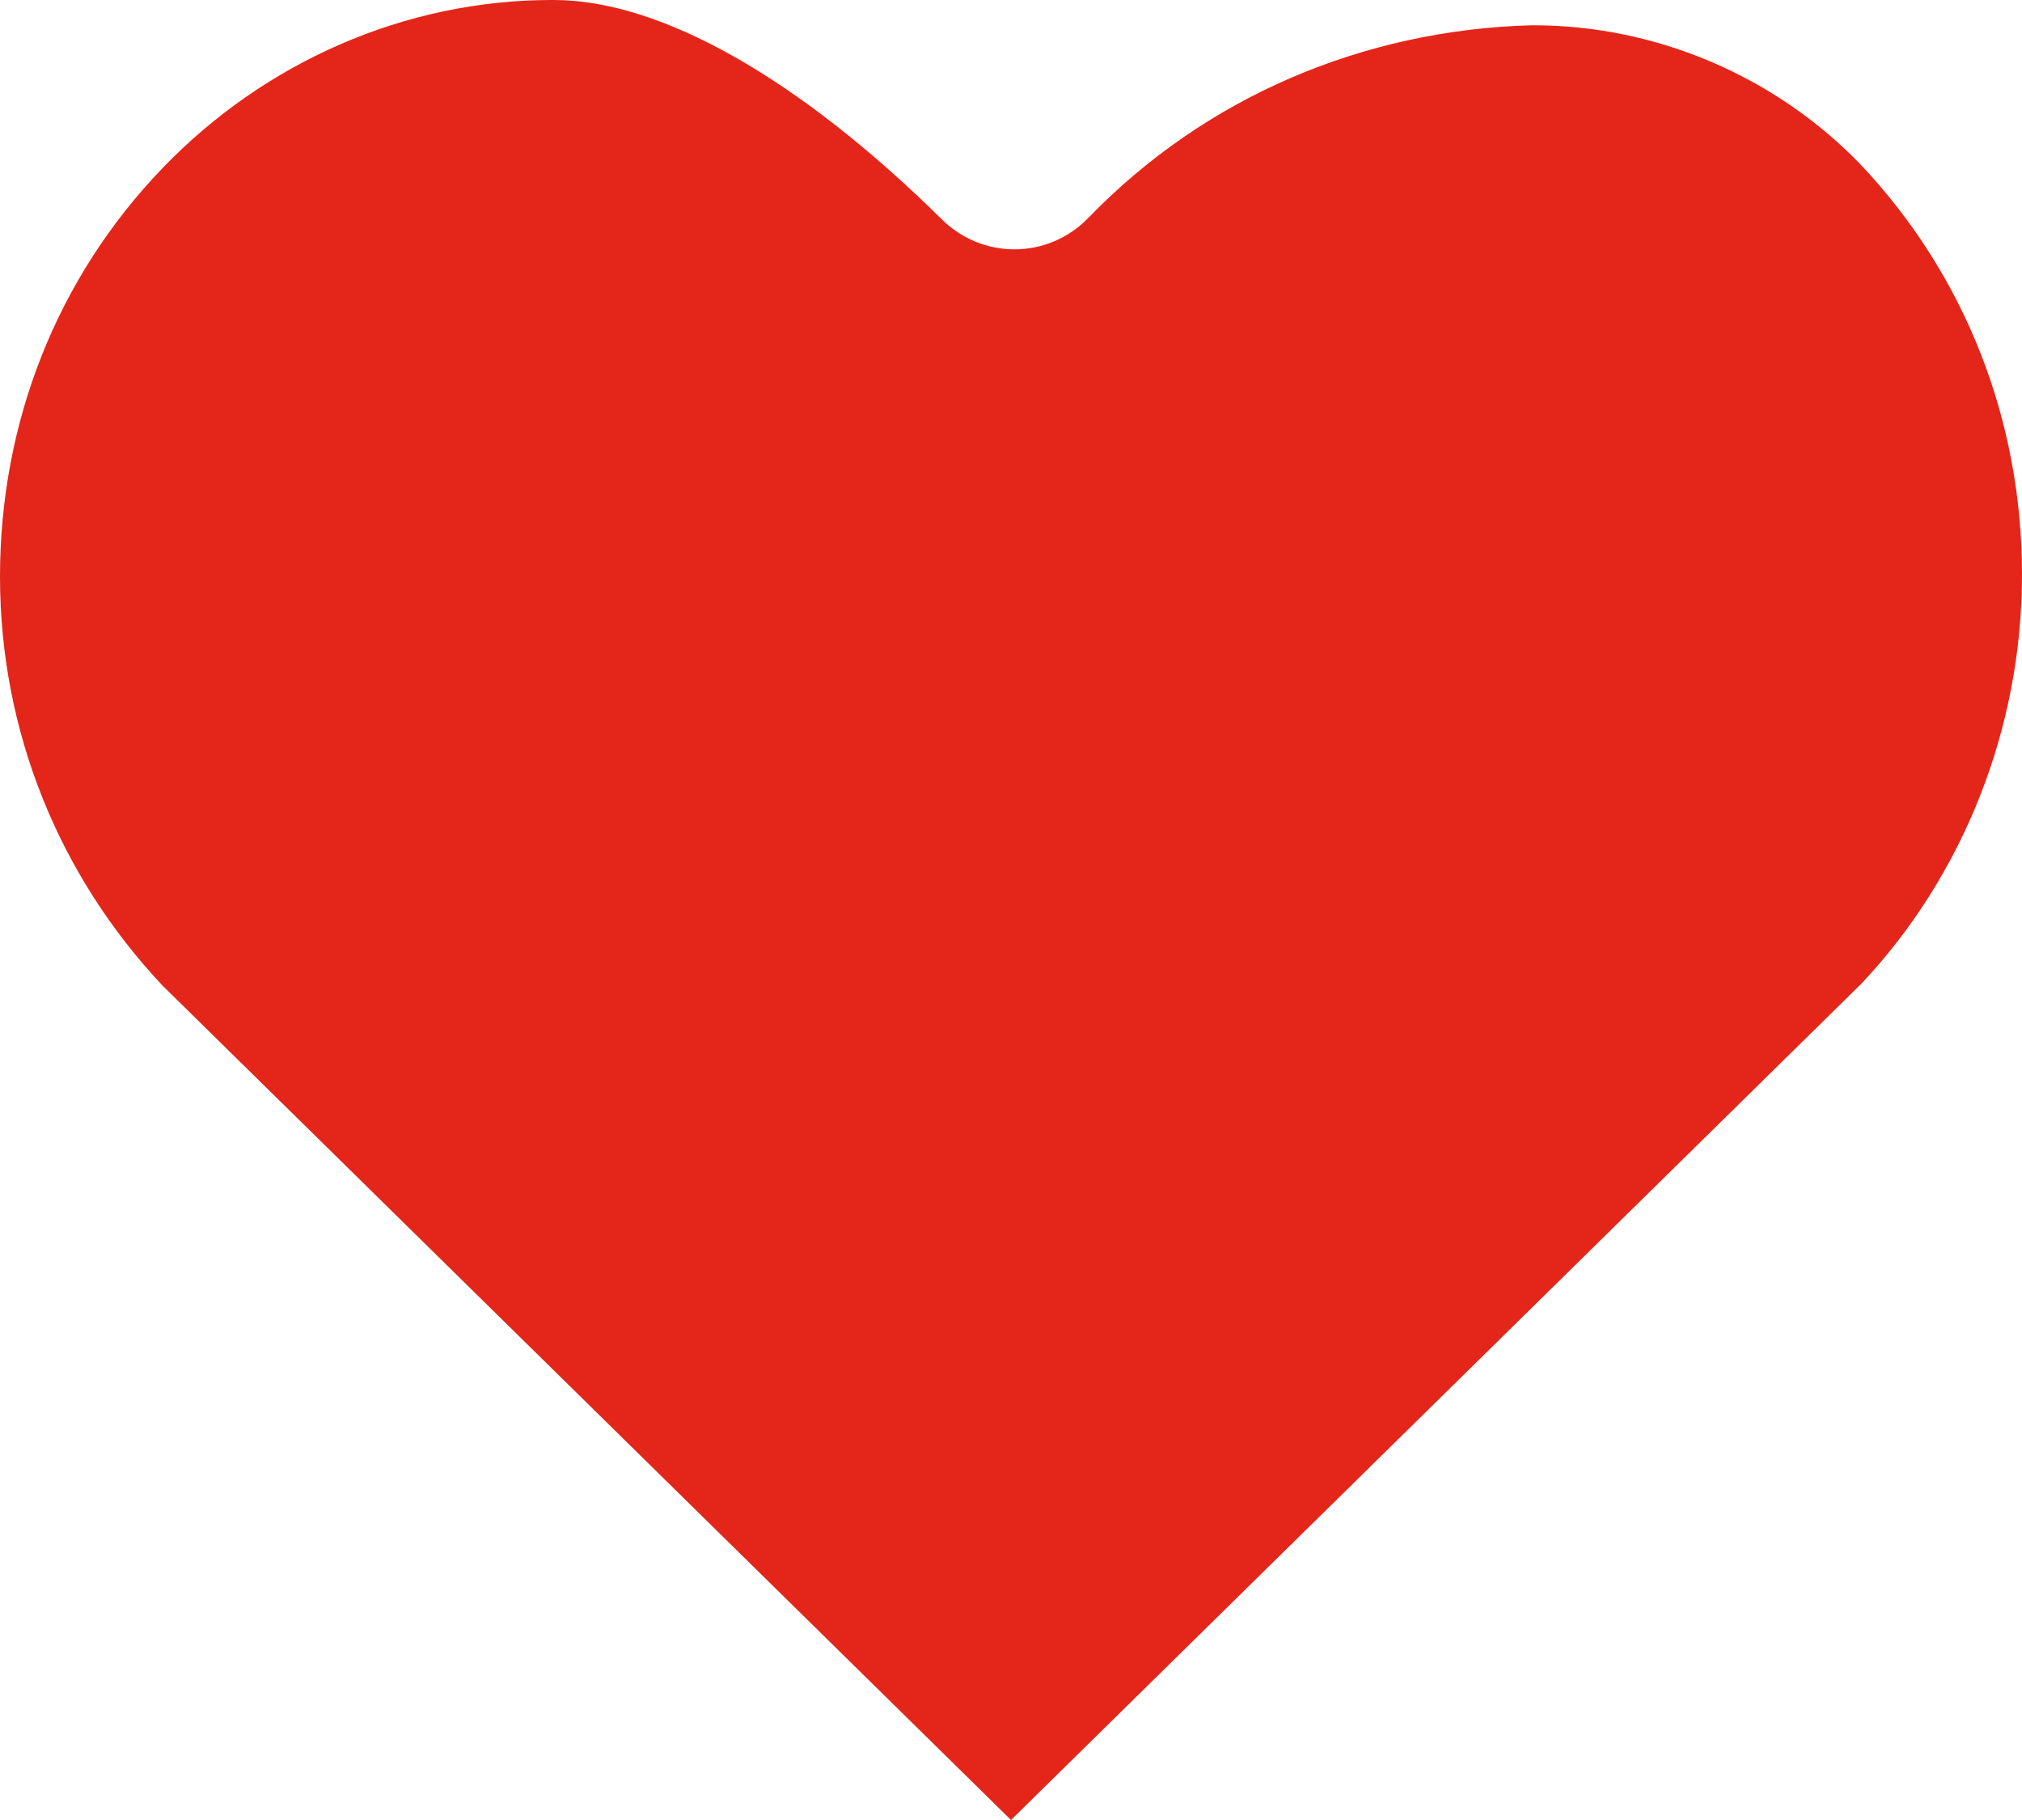<svg width="10" height="9" viewBox="0 0 10 9" fill="none" xmlns="http://www.w3.org/2000/svg">
<path id="Vector" d="M5 9L0.805 4.875C0.291 4.33 0 3.614 0 2.852C0 2.091 0.28 1.375 0.805 0.83C1.309 0.307 2.002 0 2.729 0C2.729 0 2.729 0 2.74 0C3.266 0 3.949 0.386 4.653 1.08C4.855 1.284 5.179 1.284 5.38 1.08C5.962 0.477 6.745 0.148 7.573 0.125H7.584C8.188 0.125 8.781 0.375 9.206 0.818C9.72 1.364 10 2.08 10 2.841C10 3.602 9.709 4.33 9.206 4.864L5 9Z" fill="#E4261A"/>
</svg>
